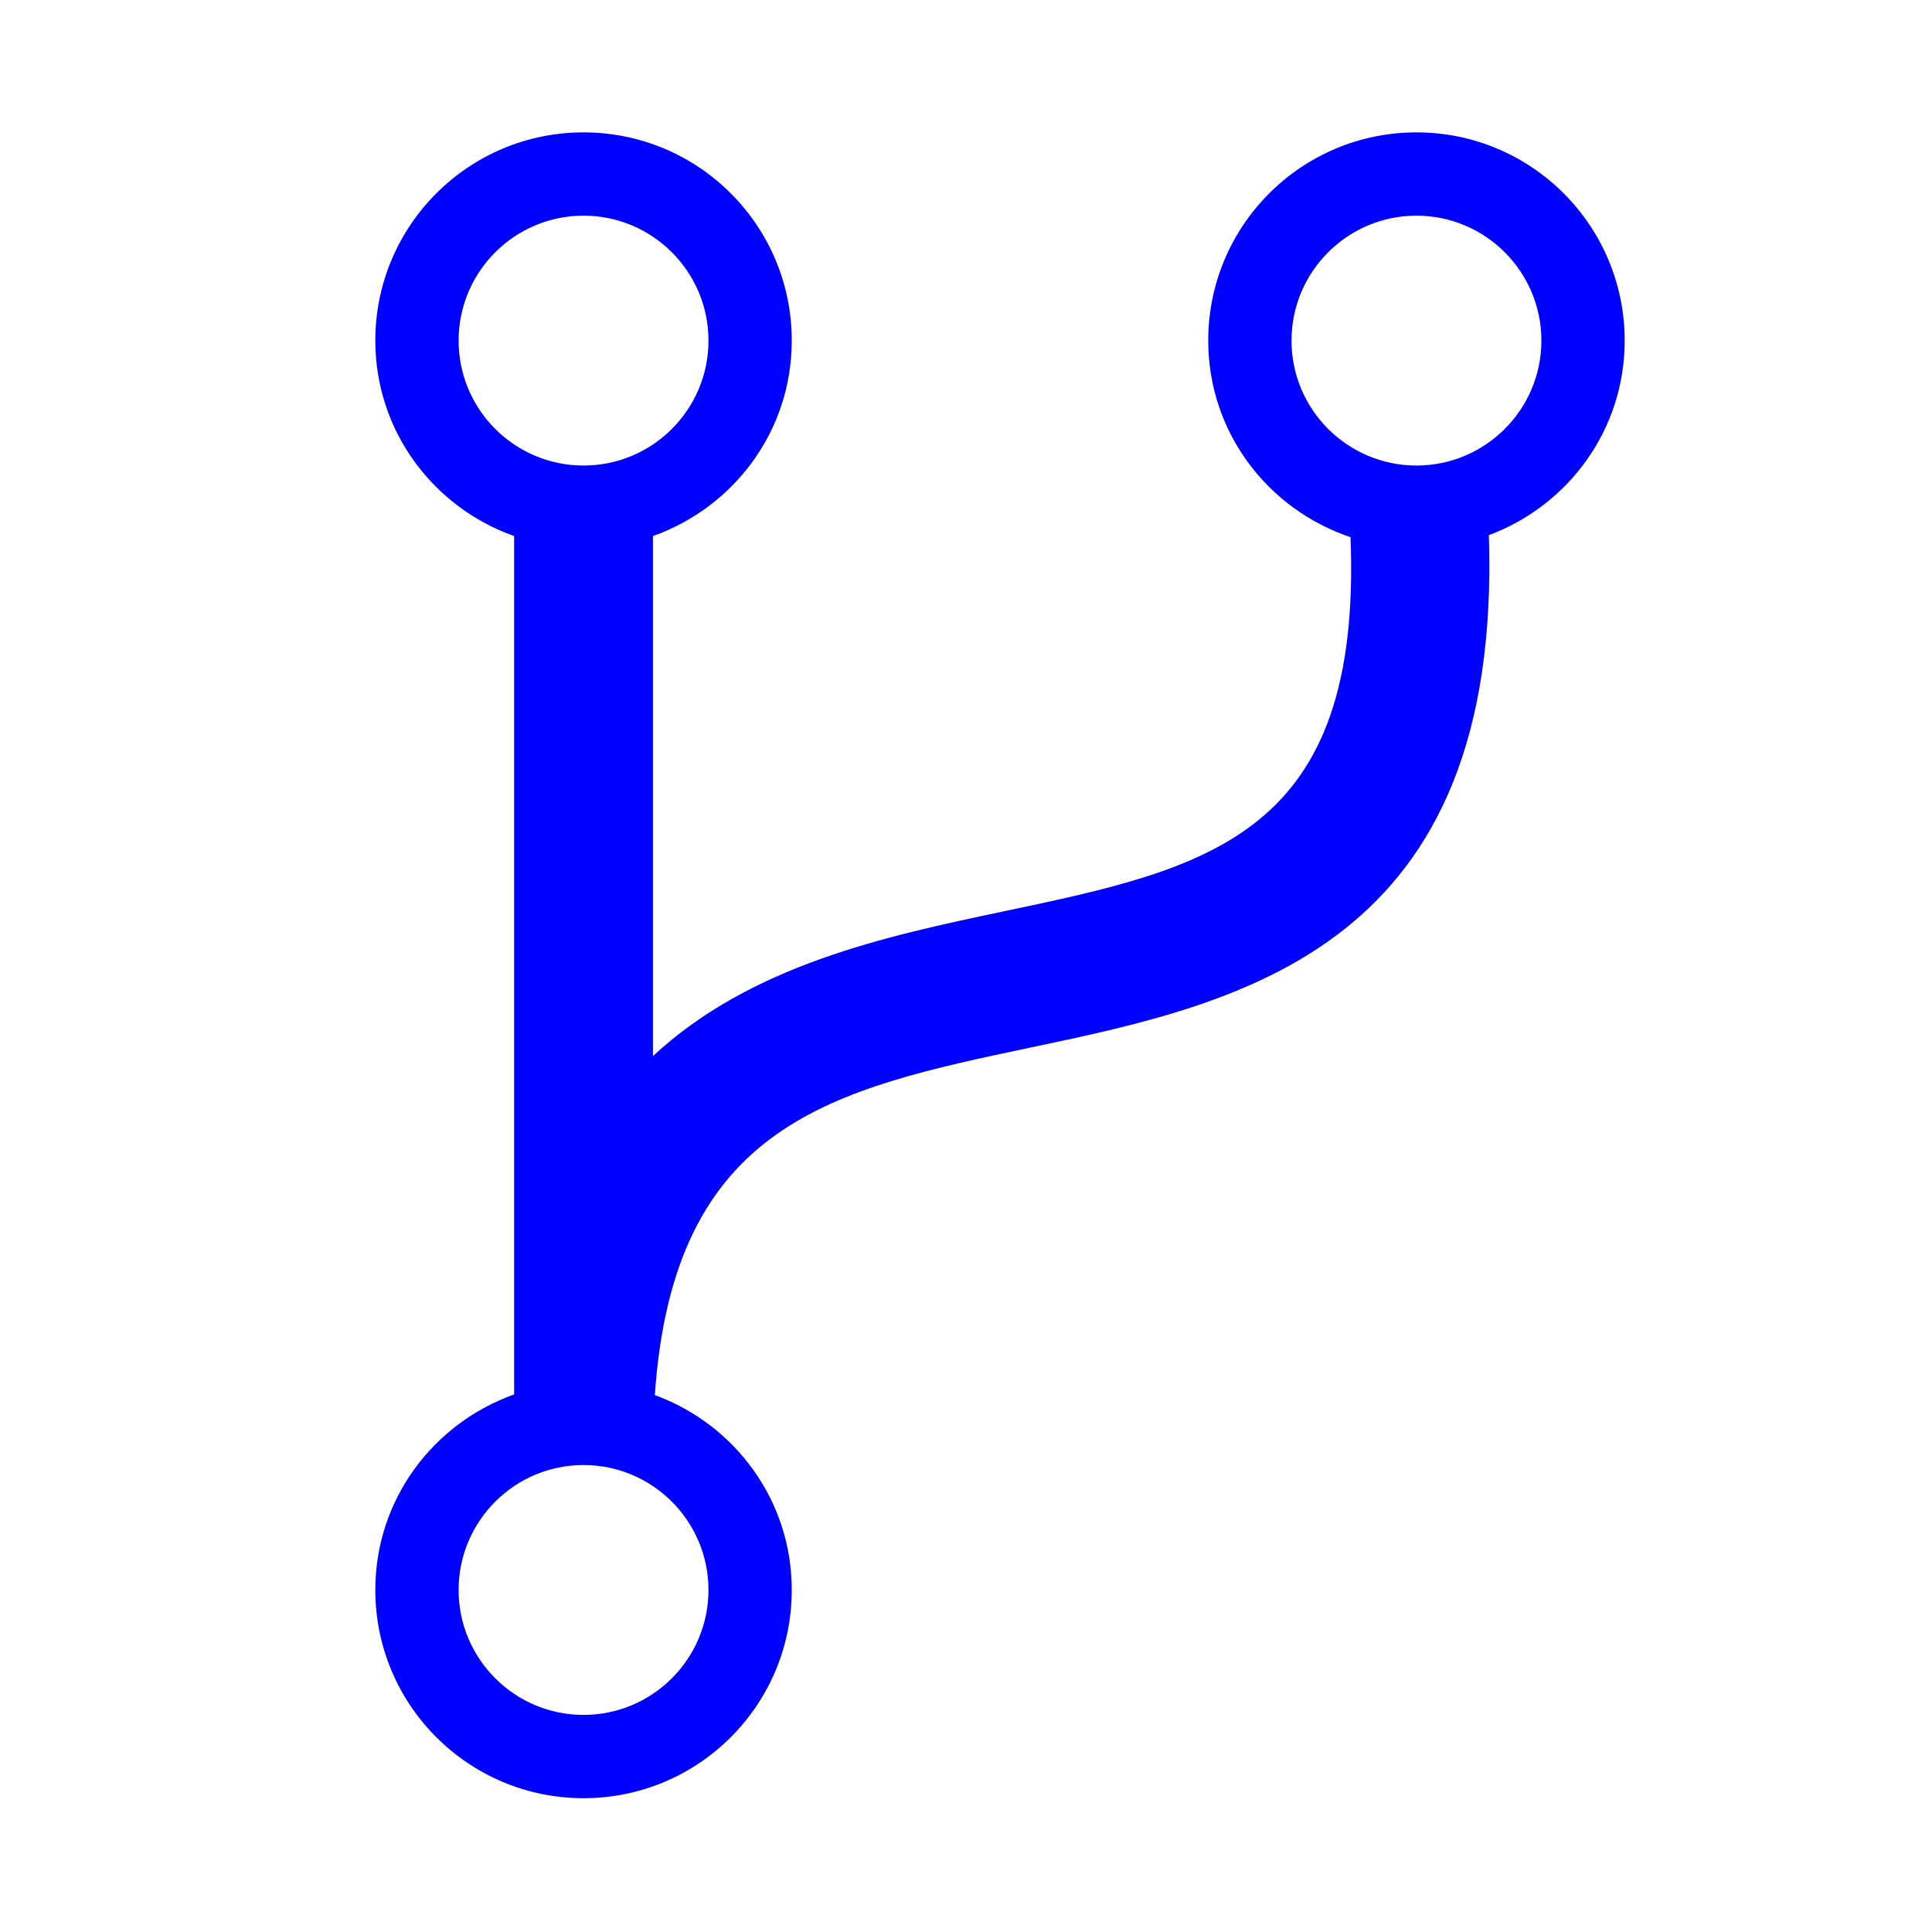<?xml version="1.0" encoding="UTF-8" standalone="no"?>
<!-- Generator: Adobe Illustrator 16.0.0, SVG Export Plug-In . SVG Version: 6.00 Build 0)  -->

<svg
   xmlns:dc="http://purl.org/dc/elements/1.1/"
   xmlns:cc="http://creativecommons.org/ns#"
   xmlns:rdf="http://www.w3.org/1999/02/22-rdf-syntax-ns#"
   xmlns:svg="http://www.w3.org/2000/svg"
   xmlns="http://www.w3.org/2000/svg"
   xmlns:sodipodi="http://sodipodi.sourceforge.net/DTD/sodipodi-0.dtd"
   xmlns:inkscape="http://www.inkscape.org/namespaces/inkscape"
   version="1.1"
   id="Layer_1"
   x="0px"
   y="0px"
   width="175px"
   height="175px"
   viewBox="0 0 175 175"
   enable-background="new 0 0 175 175"
   xml:space="preserve"
   sodipodi:docname="fork.svg"
   inkscape:version="0.92.0 r15299"><defs
     id="defs29" /><sodipodi:namedview
     pagecolor="#ffffff"
     bordercolor="#666666"
     borderopacity="1"
     objecttolerance="10"
     gridtolerance="10"
     guidetolerance="10"
     inkscape:pageopacity="0"
     inkscape:pageshadow="2"
     inkscape:window-width="1600"
     inkscape:window-height="837"
     id="namedview27"
     showgrid="false"
     inkscape:zoom="1.907168"
     inkscape:cx="55.638085"
     inkscape:cy="101.47203"
     inkscape:window-x="1912"
     inkscape:window-y="-8"
     inkscape:window-maximized="1"
     inkscape:current-layer="Layer_1" /><g
     id="Ñëîé_1" /><g
     id="_xB9_Ï_xBC_h_x5F_1" /><g
     id="Layer_1_1_" /><style
     id="style4495"
     type="text/css">
	.st0{fill:#C9C9C9;}
</style><style
     type="text/css"
     id="style4495-8">
	.st0{fill:#C9C9C9;}
</style><path
     id="path8310"
     d="m 147.163,30.852 c 0,-10.418 -8.444,-18.861 -18.861,-18.861 -10.418,0 -18.861,8.444 -18.861,18.861 0,8.318 5.413,15.296 12.889,17.805 1.056,27.003 -12.706,29.952 -31.423,33.894 C 80.162,84.814 68.009,87.423 59.144,95.659 V 48.556 c 7.312,-2.597 12.574,-9.5 12.574,-17.704 0,-10.418 -8.444,-18.861 -18.861,-18.861 -10.418,0 -18.861,8.444 -18.861,18.861 0,8.205 5.262,15.108 12.574,17.704 v 77.752 c -7.312,2.603 -12.574,9.506 -12.574,17.711 0,10.418 8.444,18.861 18.861,18.861 10.418,0 18.861,-8.444 18.861,-18.861 0,-8.142 -5.181,-15.014 -12.404,-17.654 1.698,-24.658 16.158,-27.713 34.183,-31.511 19.1,-4.024 42.589,-9.066 41.363,-46.38 7.174,-2.672 12.304,-9.519 12.304,-17.623 z m -105.623,0 c 0,-6.243 5.074,-11.317 11.317,-11.317 6.243,0 11.317,5.074 11.317,11.317 0,6.243 -5.074,11.317 -11.317,11.317 -6.243,0 -11.317,-5.074 -11.317,-11.317 z M 64.174,144.019 c 0,6.243 -5.074,11.317 -11.317,11.317 -6.243,0 -11.317,-5.074 -11.317,-11.317 0,-6.243 5.074,-11.317 11.317,-11.317 6.243,0 11.317,5.074 11.317,11.317 z M 128.302,42.169 c -6.243,0 -11.317,-5.074 -11.317,-11.317 0,-6.243 5.074,-11.317 11.317,-11.317 6.243,0 11.317,5.074 11.317,11.317 0,6.243 -5.074,11.317 -11.317,11.317 z"
     inkscape:connector-curvature="0"
     style="fill:#0000ff;stroke-width:1" /></svg>